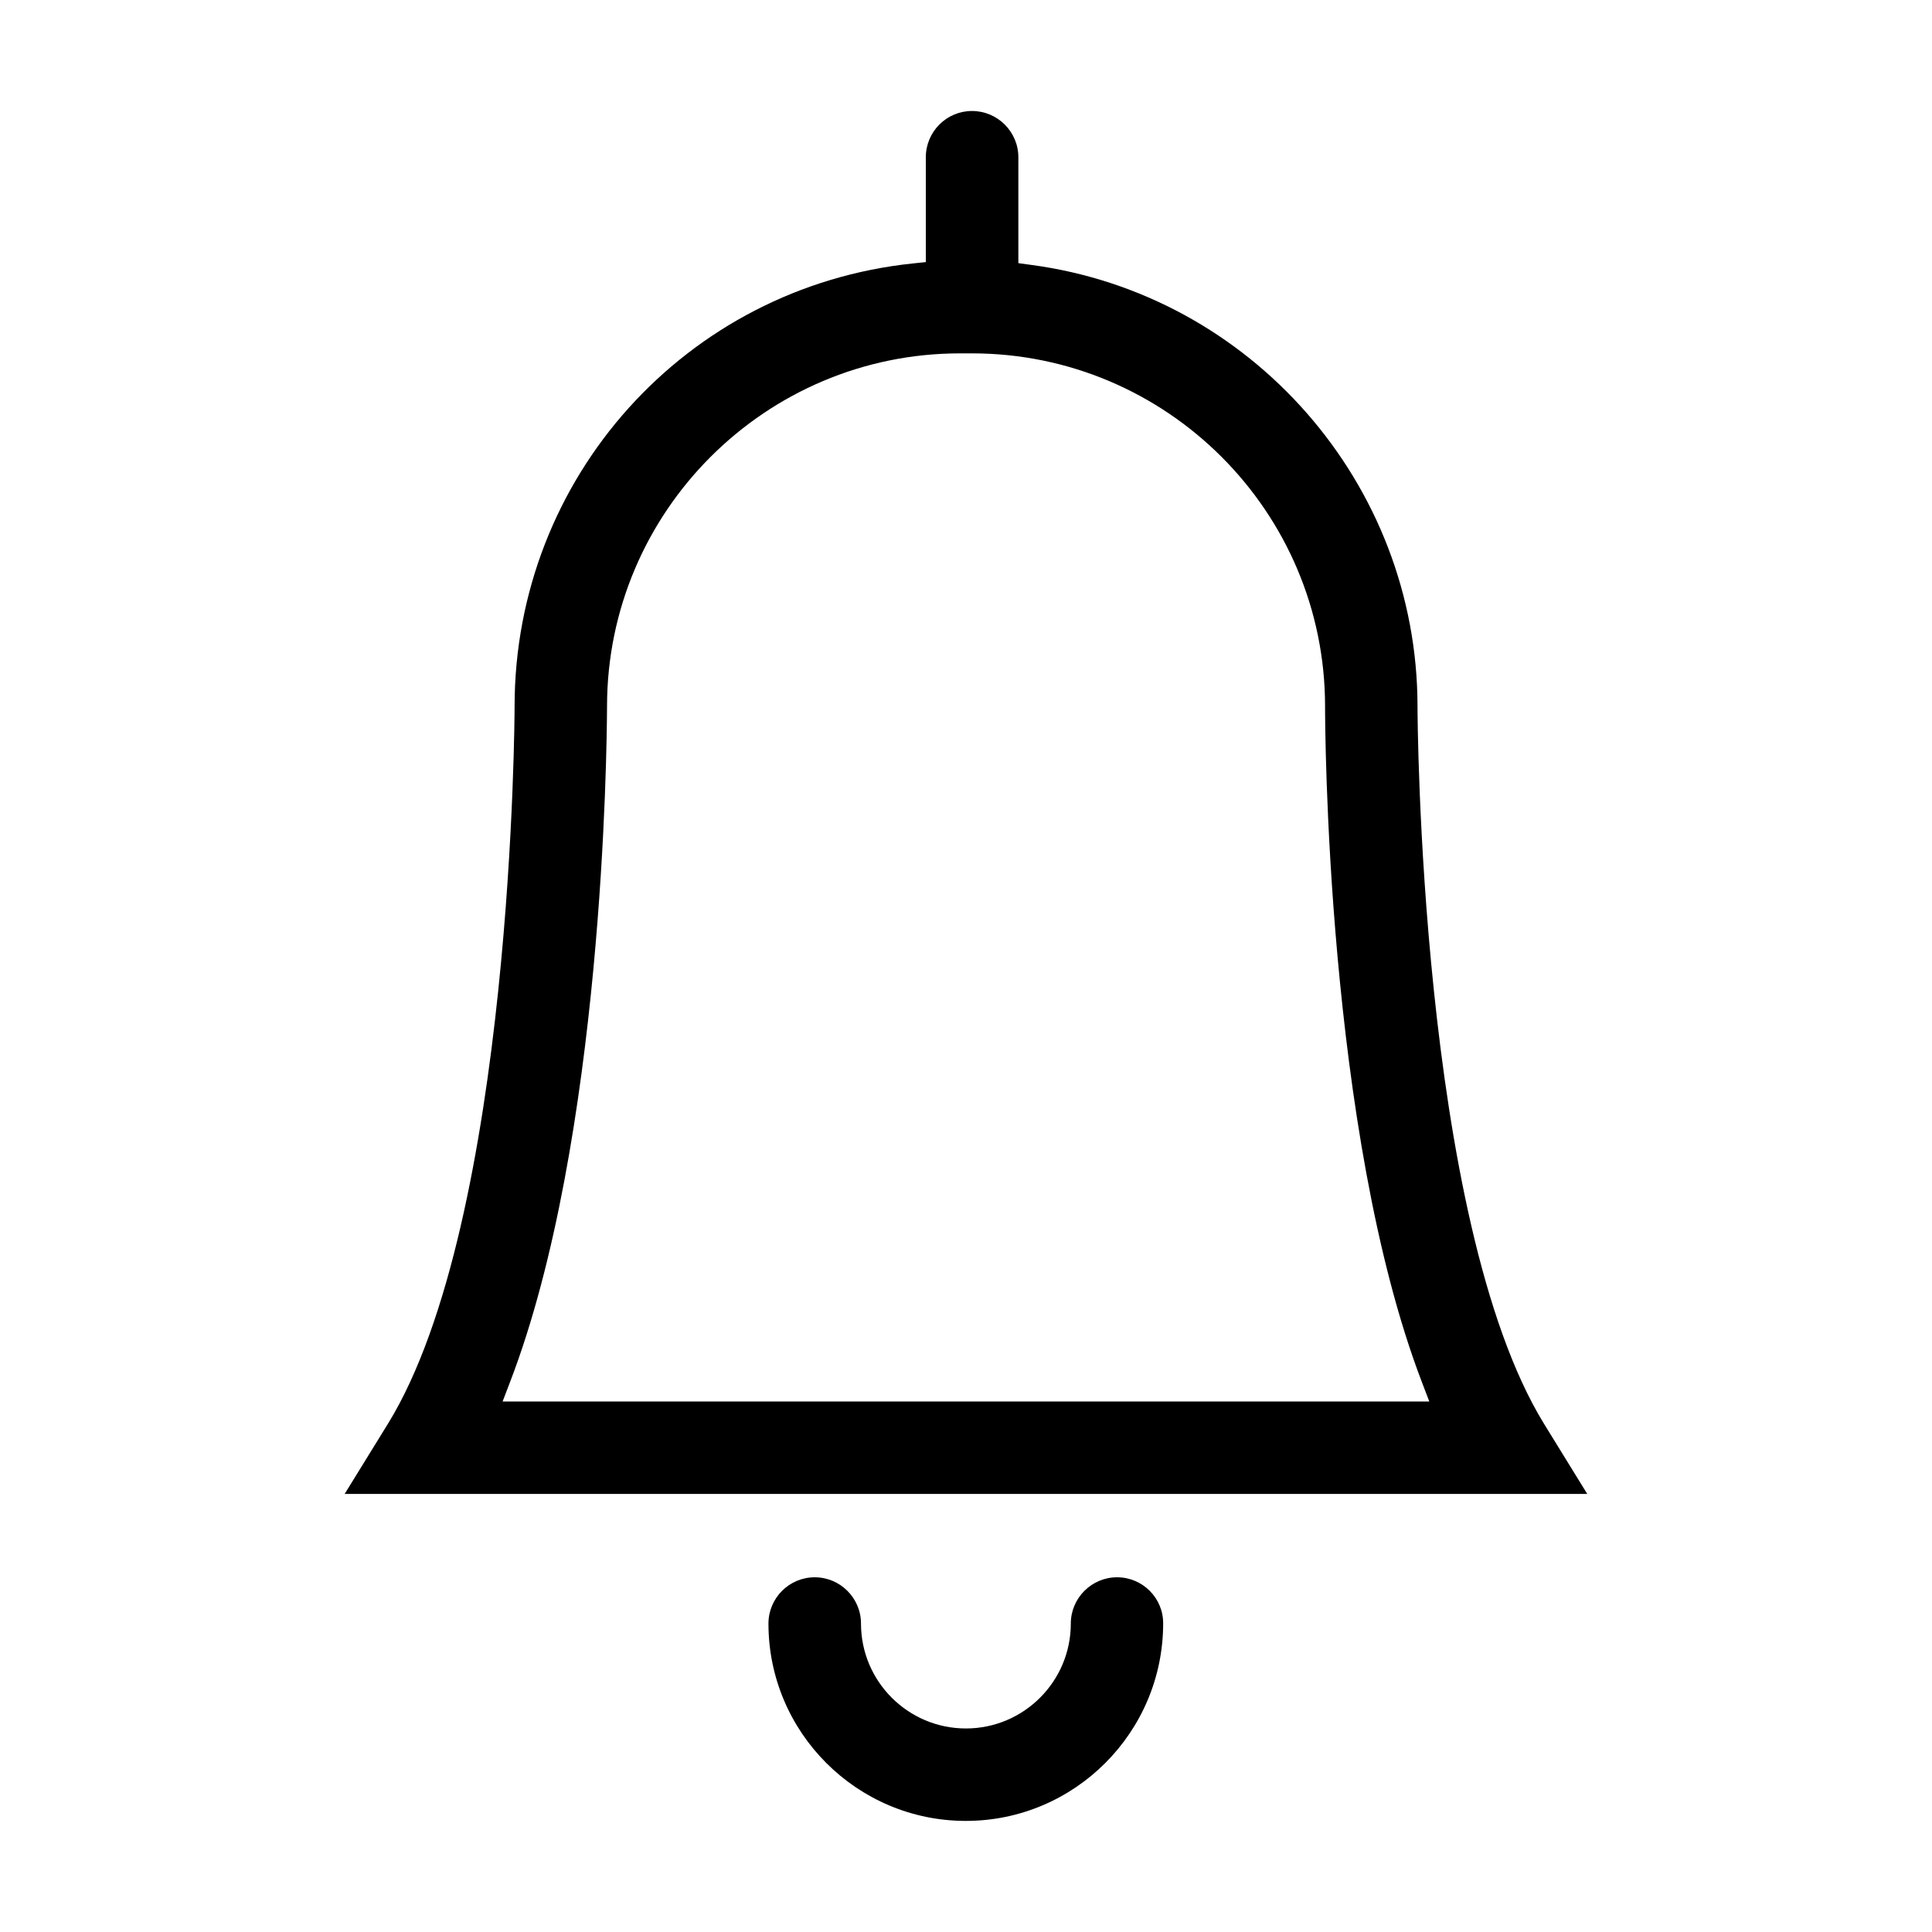 <svg version="1.1" id="Layer_1" xmlns="http://www.w3.org/2000/svg" xmlns:xlink="http://www.w3.org/1999/xlink" x="0px" y="0px"
	 width="20px" height="20px" viewBox="15 15 20 20" enable-background="new 15 15 20 20" xml:space="preserve">
<g>
	<path d="M24.585,17.713l-0.134,0.014c-2.351,0.246-4.124,2.218-4.124,4.586c0,0.053-0.015,5.319-1.31,7.424l-0.449,0.728h12.863
		l-0.448-0.727c-1.293-2.105-1.309-7.373-1.309-7.425c0-2.302-1.72-4.268-4.001-4.571l-0.131-0.018v-1.096
		c0-0.264-0.215-0.479-0.48-0.479c-0.264,0-0.478,0.215-0.478,0.479V17.713z M24.938,18.658h0.124c2.016,0,3.655,1.639,3.655,3.654
		c0,0.179,0.011,4.402,1.001,6.992l0.078,0.204h-9.593l0.078-0.204c0.961-2.506,1.001-6.541,1.003-6.993
		C21.285,20.297,22.924,18.658,24.938,18.658z"/>
	<path d="M26.564,31.328c-0.264,0-0.479,0.215-0.479,0.479c0,0.599-0.487,1.086-1.086,1.086c-0.599,0-1.086-0.487-1.086-1.086
		c0-0.264-0.215-0.479-0.479-0.479s-0.479,0.215-0.479,0.479c0,1.127,0.917,2.043,2.043,2.043s2.042-0.916,2.043-2.043
		C27.043,31.543,26.828,31.328,26.564,31.328z"/>
</g>
</svg>
